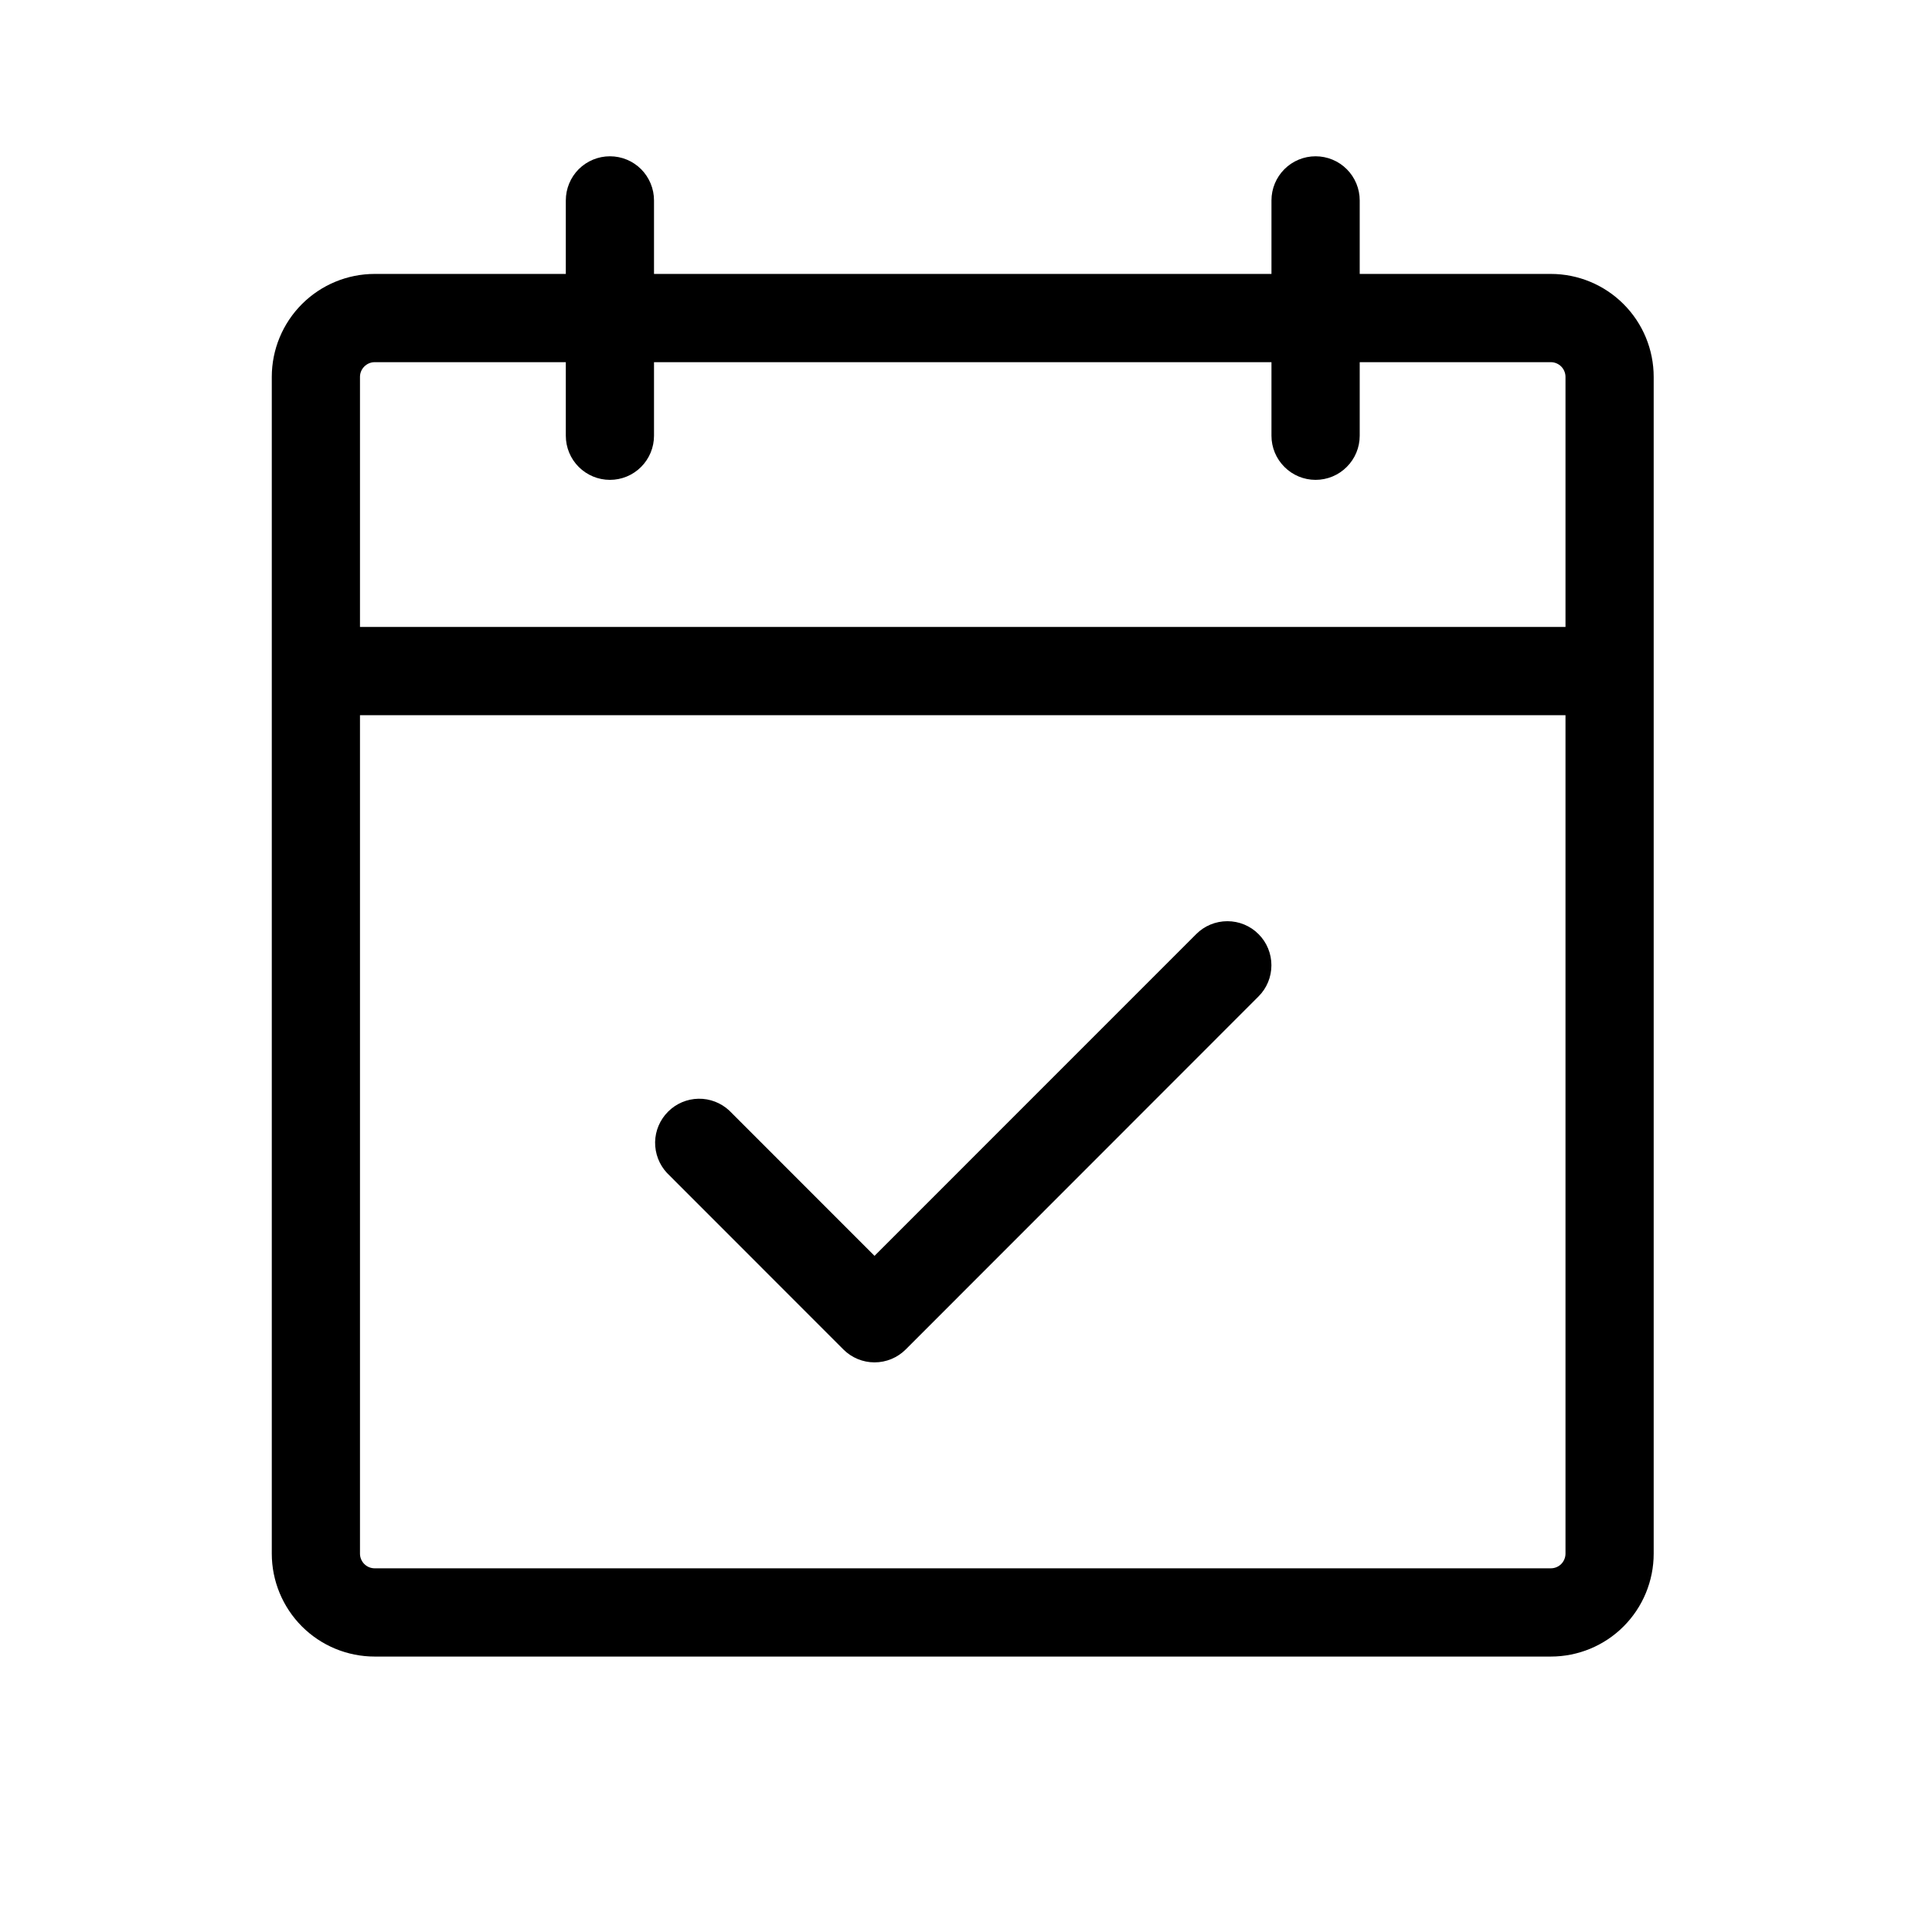 <svg width="37" height="37" viewBox="0 0 37 37" fill="currentColor" xmlns="http://www.w3.org/2000/svg">
<path d="M29.7 5.246H26.04V3.838C26.04 3.614 25.951 3.399 25.792 3.24C25.634 3.082 25.419 2.993 25.195 2.993C24.971 2.993 24.756 3.082 24.598 3.24C24.439 3.399 24.35 3.614 24.35 3.838V5.246H12.525V3.838C12.525 3.614 12.436 3.399 12.278 3.24C12.12 3.082 11.905 2.993 11.681 2.993C11.457 2.993 11.242 3.082 11.083 3.24C10.925 3.399 10.836 3.614 10.836 3.838V5.246H7.176C6.653 5.246 6.152 5.454 5.782 5.824C5.413 6.194 5.205 6.695 5.205 7.218V29.754C5.205 30.276 5.413 30.778 5.782 31.148C6.152 31.518 6.653 31.725 7.176 31.725H29.7C30.222 31.725 30.724 31.518 31.093 31.148C31.463 30.778 31.67 30.276 31.67 29.754V7.218C31.67 6.695 31.463 6.194 31.093 5.824C30.724 5.454 30.222 5.246 29.7 5.246ZM7.176 6.936H10.836V8.345C10.836 8.569 10.925 8.784 11.083 8.942C11.242 9.101 11.457 9.19 11.681 9.19C11.905 9.19 12.12 9.101 12.278 8.942C12.436 8.784 12.525 8.569 12.525 8.345V6.936H24.35V8.345C24.35 8.569 24.439 8.784 24.598 8.942C24.756 9.101 24.971 9.19 25.195 9.19C25.419 9.19 25.634 9.101 25.792 8.942C25.951 8.784 26.04 8.569 26.04 8.345V6.936H29.7C29.774 6.936 29.846 6.966 29.899 7.019C29.951 7.072 29.981 7.143 29.981 7.218V12.007H6.894V7.218C6.894 7.143 6.924 7.072 6.977 7.019C7.03 6.966 7.101 6.936 7.176 6.936ZM29.7 30.035H7.176C7.101 30.035 7.03 30.006 6.977 29.953C6.924 29.9 6.894 29.828 6.894 29.754V13.697H29.981V29.754C29.981 29.828 29.951 29.9 29.899 29.953C29.846 30.006 29.774 30.035 29.7 30.035ZM24.102 17.889C24.261 18.047 24.349 18.262 24.349 18.486C24.349 18.71 24.261 18.925 24.102 19.083L17.345 25.844C17.187 26.002 16.972 26.091 16.748 26.091C16.525 26.091 16.31 26.002 16.152 25.844L12.773 22.463C12.624 22.303 12.543 22.091 12.546 21.872C12.55 21.653 12.639 21.445 12.794 21.29C12.948 21.135 13.157 21.046 13.376 21.042C13.595 21.038 13.807 21.12 13.967 21.269L16.748 24.051L22.909 17.889C23.067 17.73 23.282 17.642 23.506 17.642C23.729 17.642 23.944 17.73 24.102 17.889Z" fill="currentColor"/>
</svg>
